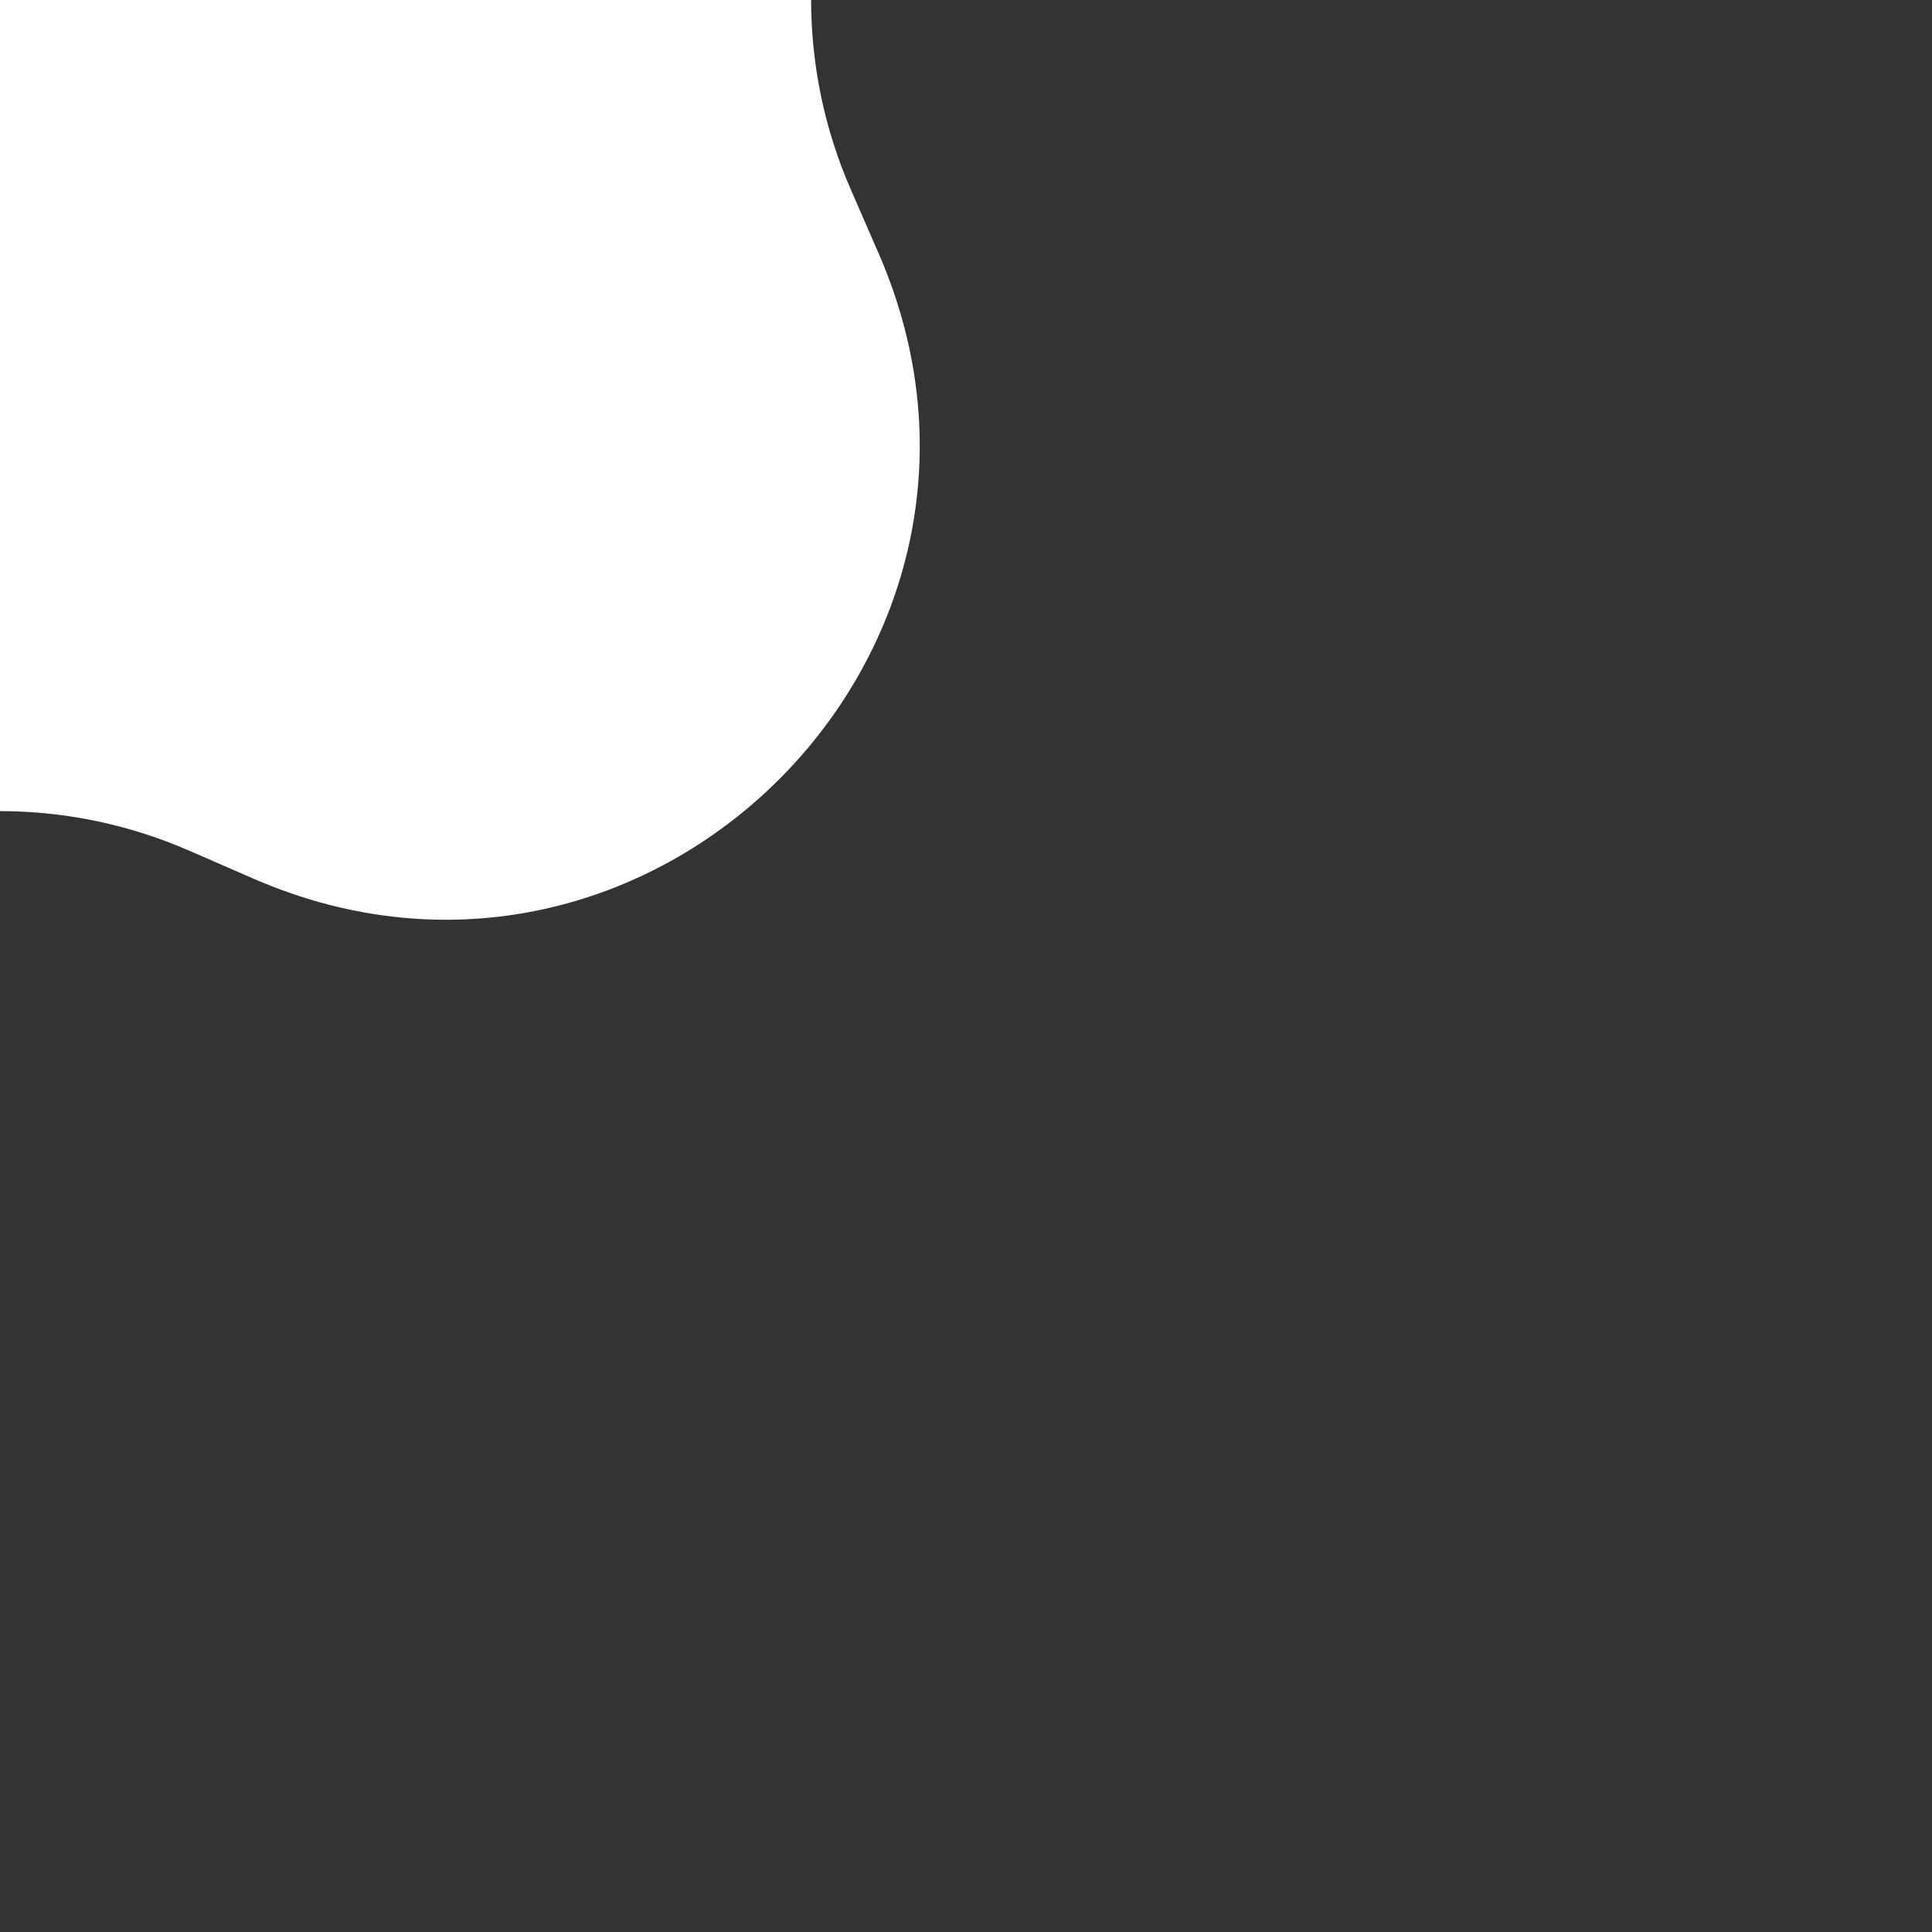 <?xml version="1.0" encoding="utf-8" ?>
<svg baseProfile="full" height="30.0" version="1.1" viewBox="0 0 30.0 30.0" width="30.0" xmlns="http://www.w3.org/2000/svg" xmlns:ev="http://www.w3.org/2001/xml-events" xmlns:xlink="http://www.w3.org/1999/xlink"><rect x="0" y="0" width="30.0" height="30.0" fill="#333333" stroke="none"/><defs /><path d="M-0.44 -12.06 C13.5,-14.63 13.5,-14.63 10.9,-0.69 C13.5,13.25 13.5,13.25 -0.44,10.53 C-14.38,13.25 -14.38,13.25 -11.86,-0.69 C-14.38,-14.63 -14.38,-14.63 -0.44,-12.06c" fill="#ffffff" fill-opacity="1.0" /><path d="M-13.65 -3.95 C-16.31,-10.09 -10.09,-16.31 -3.95,-13.65 C-3.95,-13.65 -2.94,-13.21 -2.94,-13.21 C-1.06,-12.39 1.06,-12.39 2.94,-13.21 C2.94,-13.21 3.95,-13.65 3.95,-13.65 C10.09,-16.31 16.31,-10.09 13.65,-3.95 C13.65,-3.95 13.21,-2.94 13.21,-2.94 C12.39,-1.06 12.39,1.06 13.21,2.94 C13.21,2.94 13.65,3.95 13.65,3.95 C16.31,10.09 10.09,16.31 3.95,13.65 C3.95,13.65 2.94,13.21 2.94,13.21 C1.06,12.39 -1.06,12.39 -2.94,13.21 C-2.94,13.21 -3.95,13.65 -3.95,13.65 C-10.09,16.31 -16.31,10.09 -13.65,3.95 C-13.65,3.95 -13.21,2.94 -13.21,2.94 C-12.39,1.06 -12.39,-1.06 -13.21,-2.94 C-13.21,-2.94 -13.65,-3.95 -13.65,-3.95c" fill="#ffffff" fill-opacity="1.0" /></svg>
